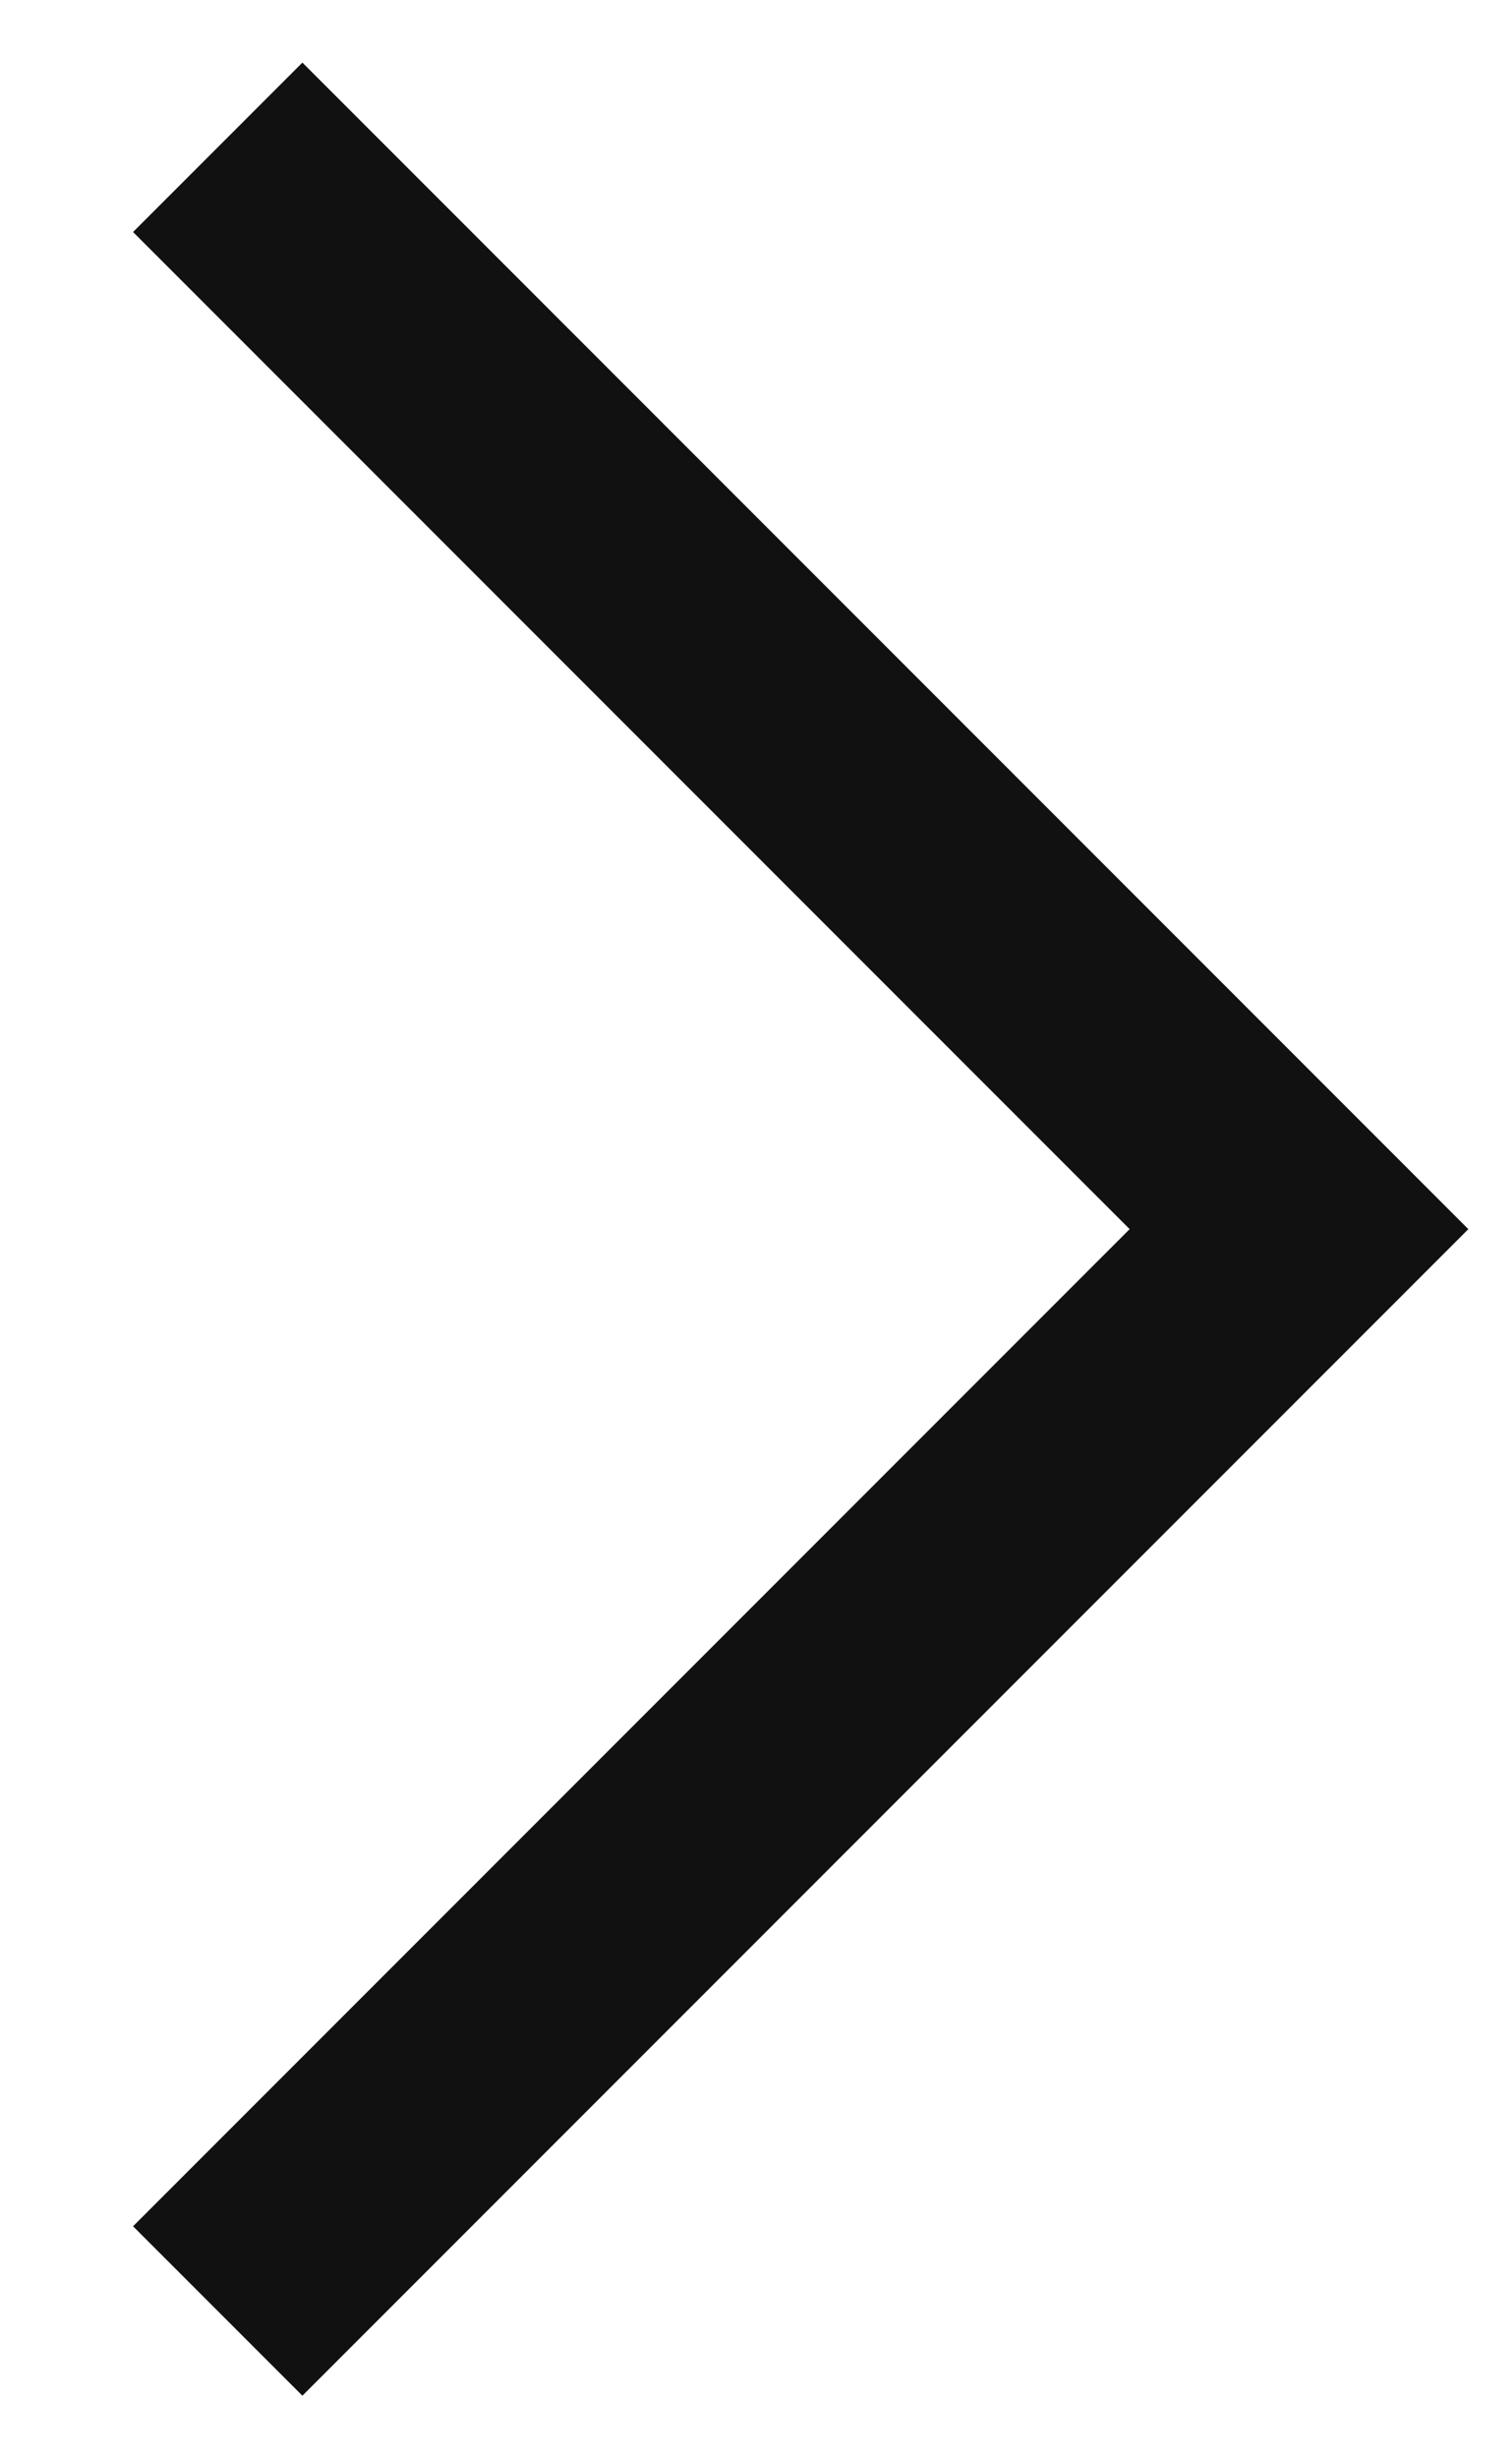 <svg width="8" height="13" viewBox="0 0 8 13" fill="none" xmlns="http://www.w3.org/2000/svg">
<path d="M1.6 12.669L7.769 6.5L1.6 0.331L0.704 1.227L5.977 6.5L0.704 11.773L1.6 12.669Z" fill="#111111"/>
</svg>
